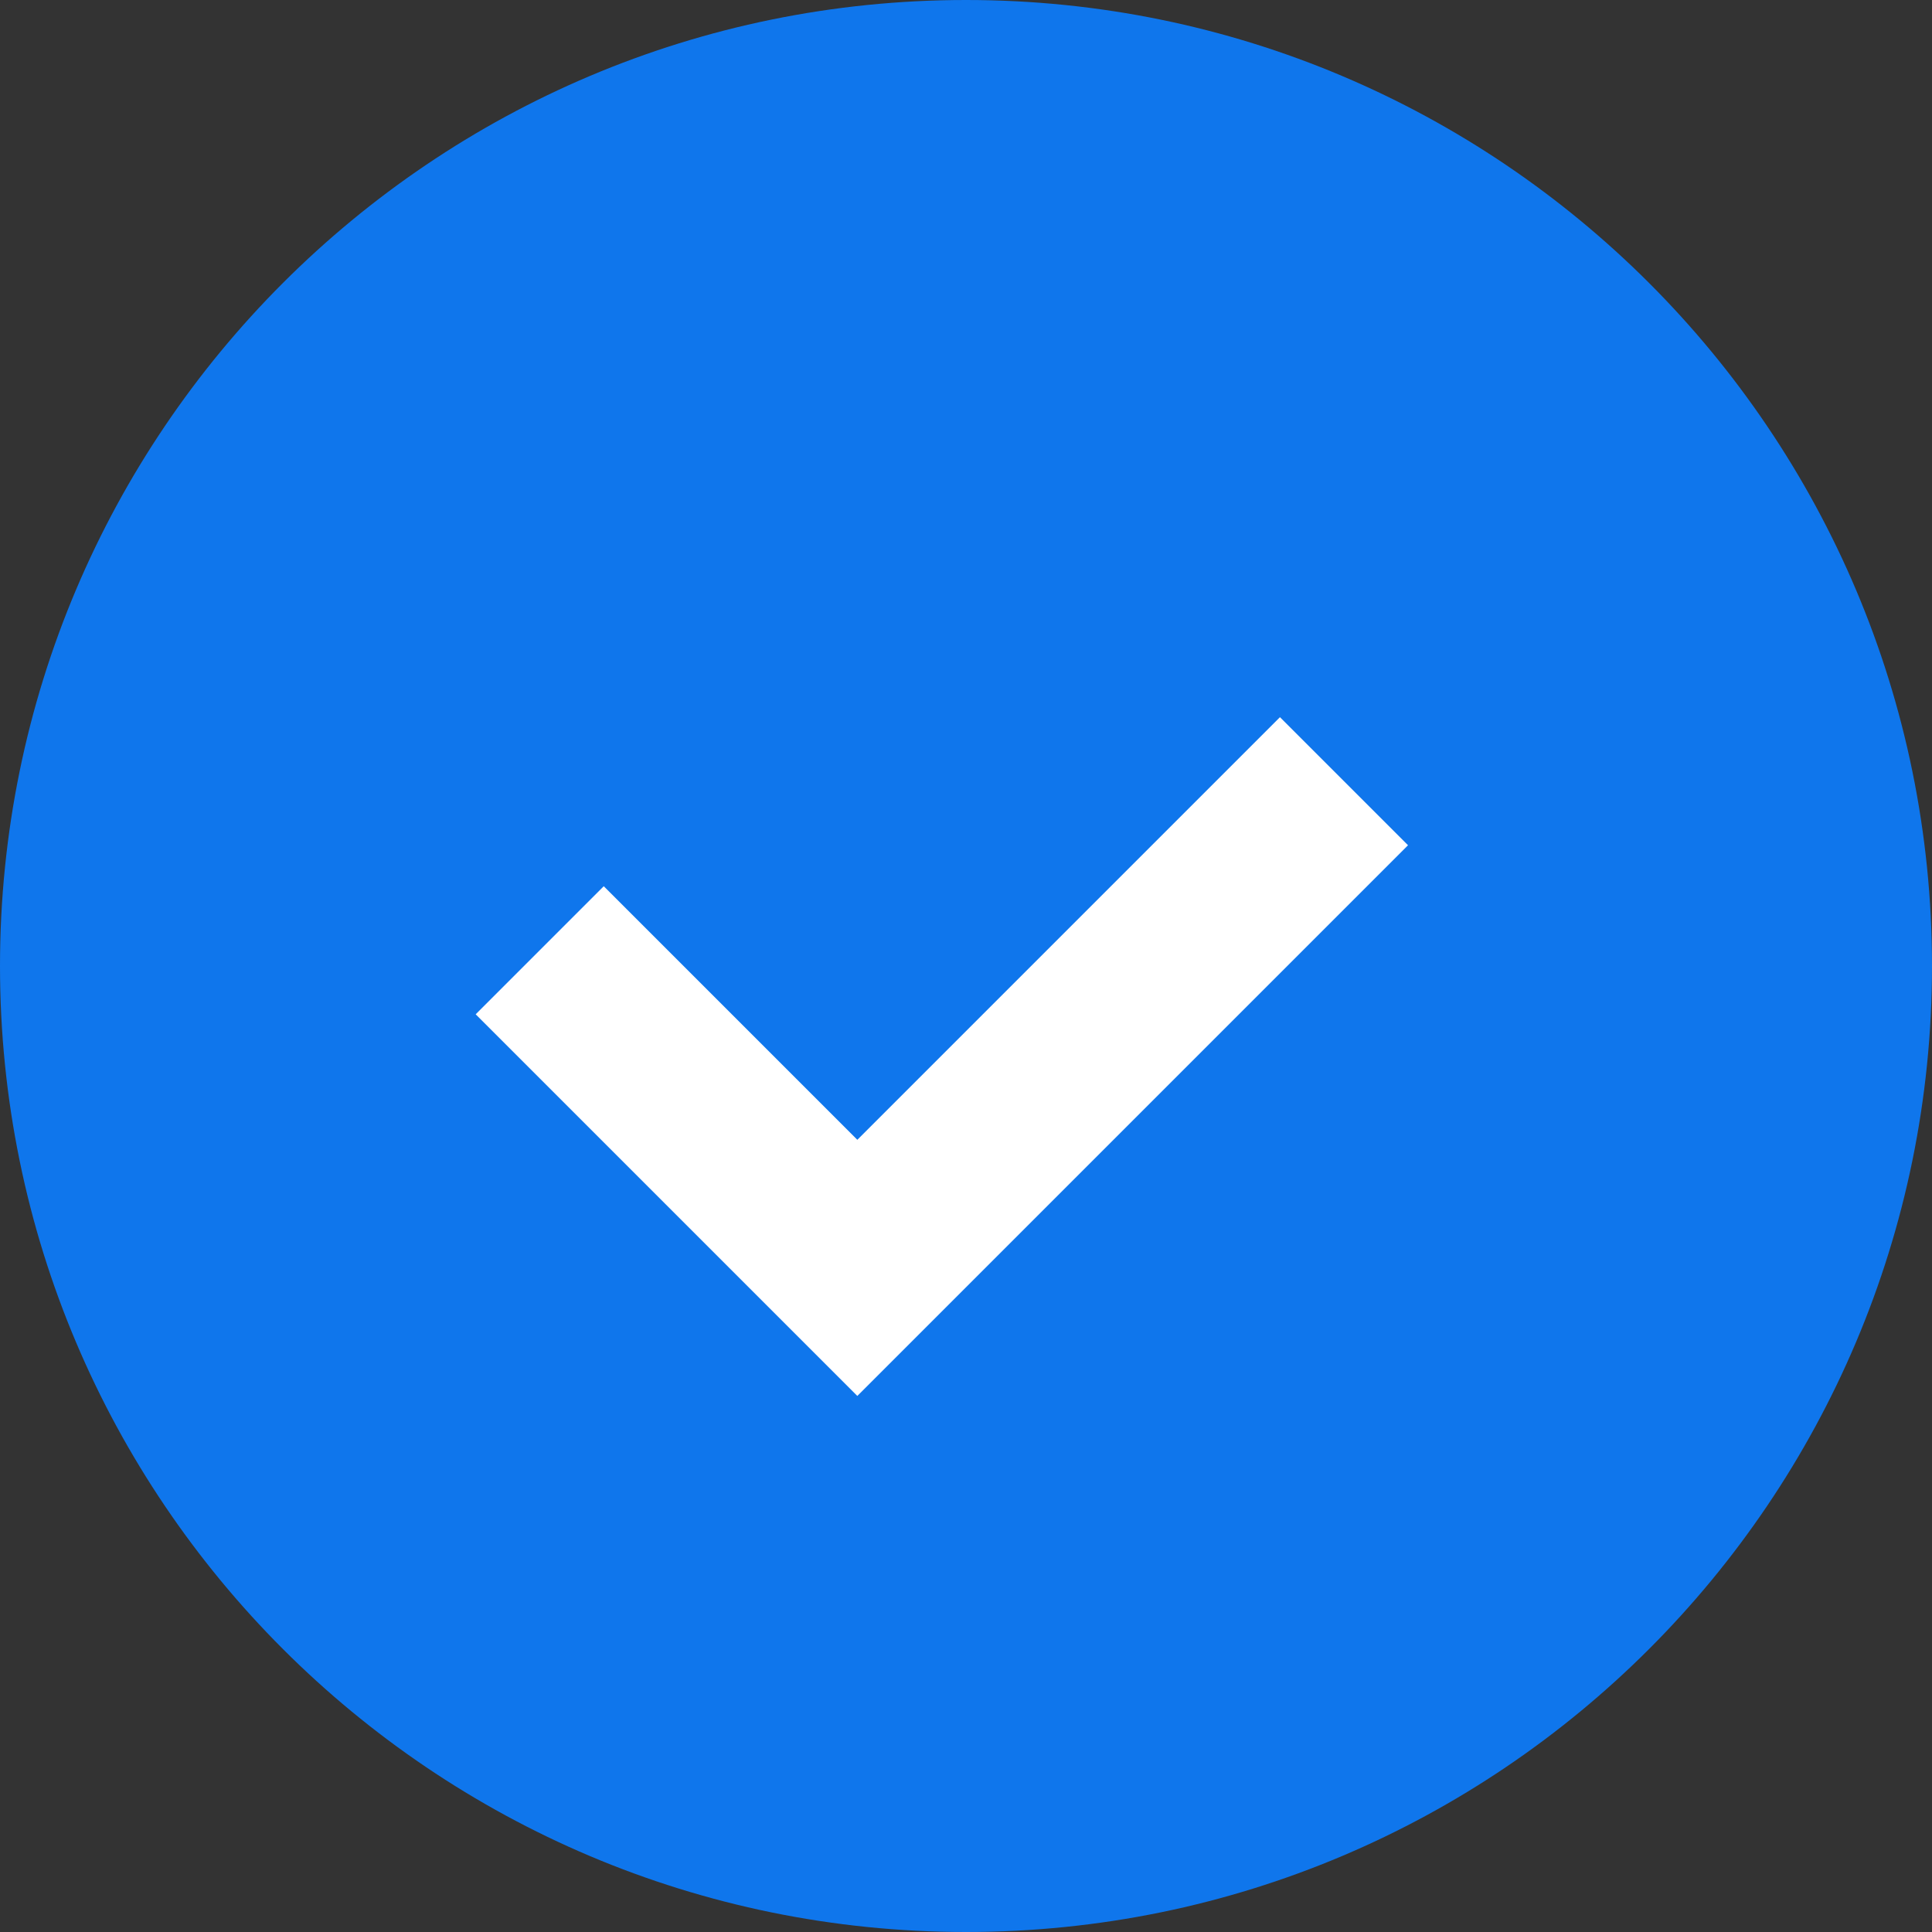 <svg width="16" height="16" viewBox="0 0 16 16" fill="none" xmlns="http://www.w3.org/2000/svg">
<rect x="0" y="0" width="16" height="16" fill="#333333" stroke="none"/>
<g id="Group 1000002236">
<path id="Ellipse 2194" d="M16 8C16 12.418 12.418 16 8 16C3.582 16 0 12.418 0 8C0 3.582 3.582 0 8 0C12.418 0 16 3.582 16 8Z" fill="#0F76EC"/>
<path id="Vector 687" d="M5 8.4L7.1 10.5L10.6 7" stroke="white" stroke-width="1.5" stroke-linecap="square"/>
</g>
</svg>
